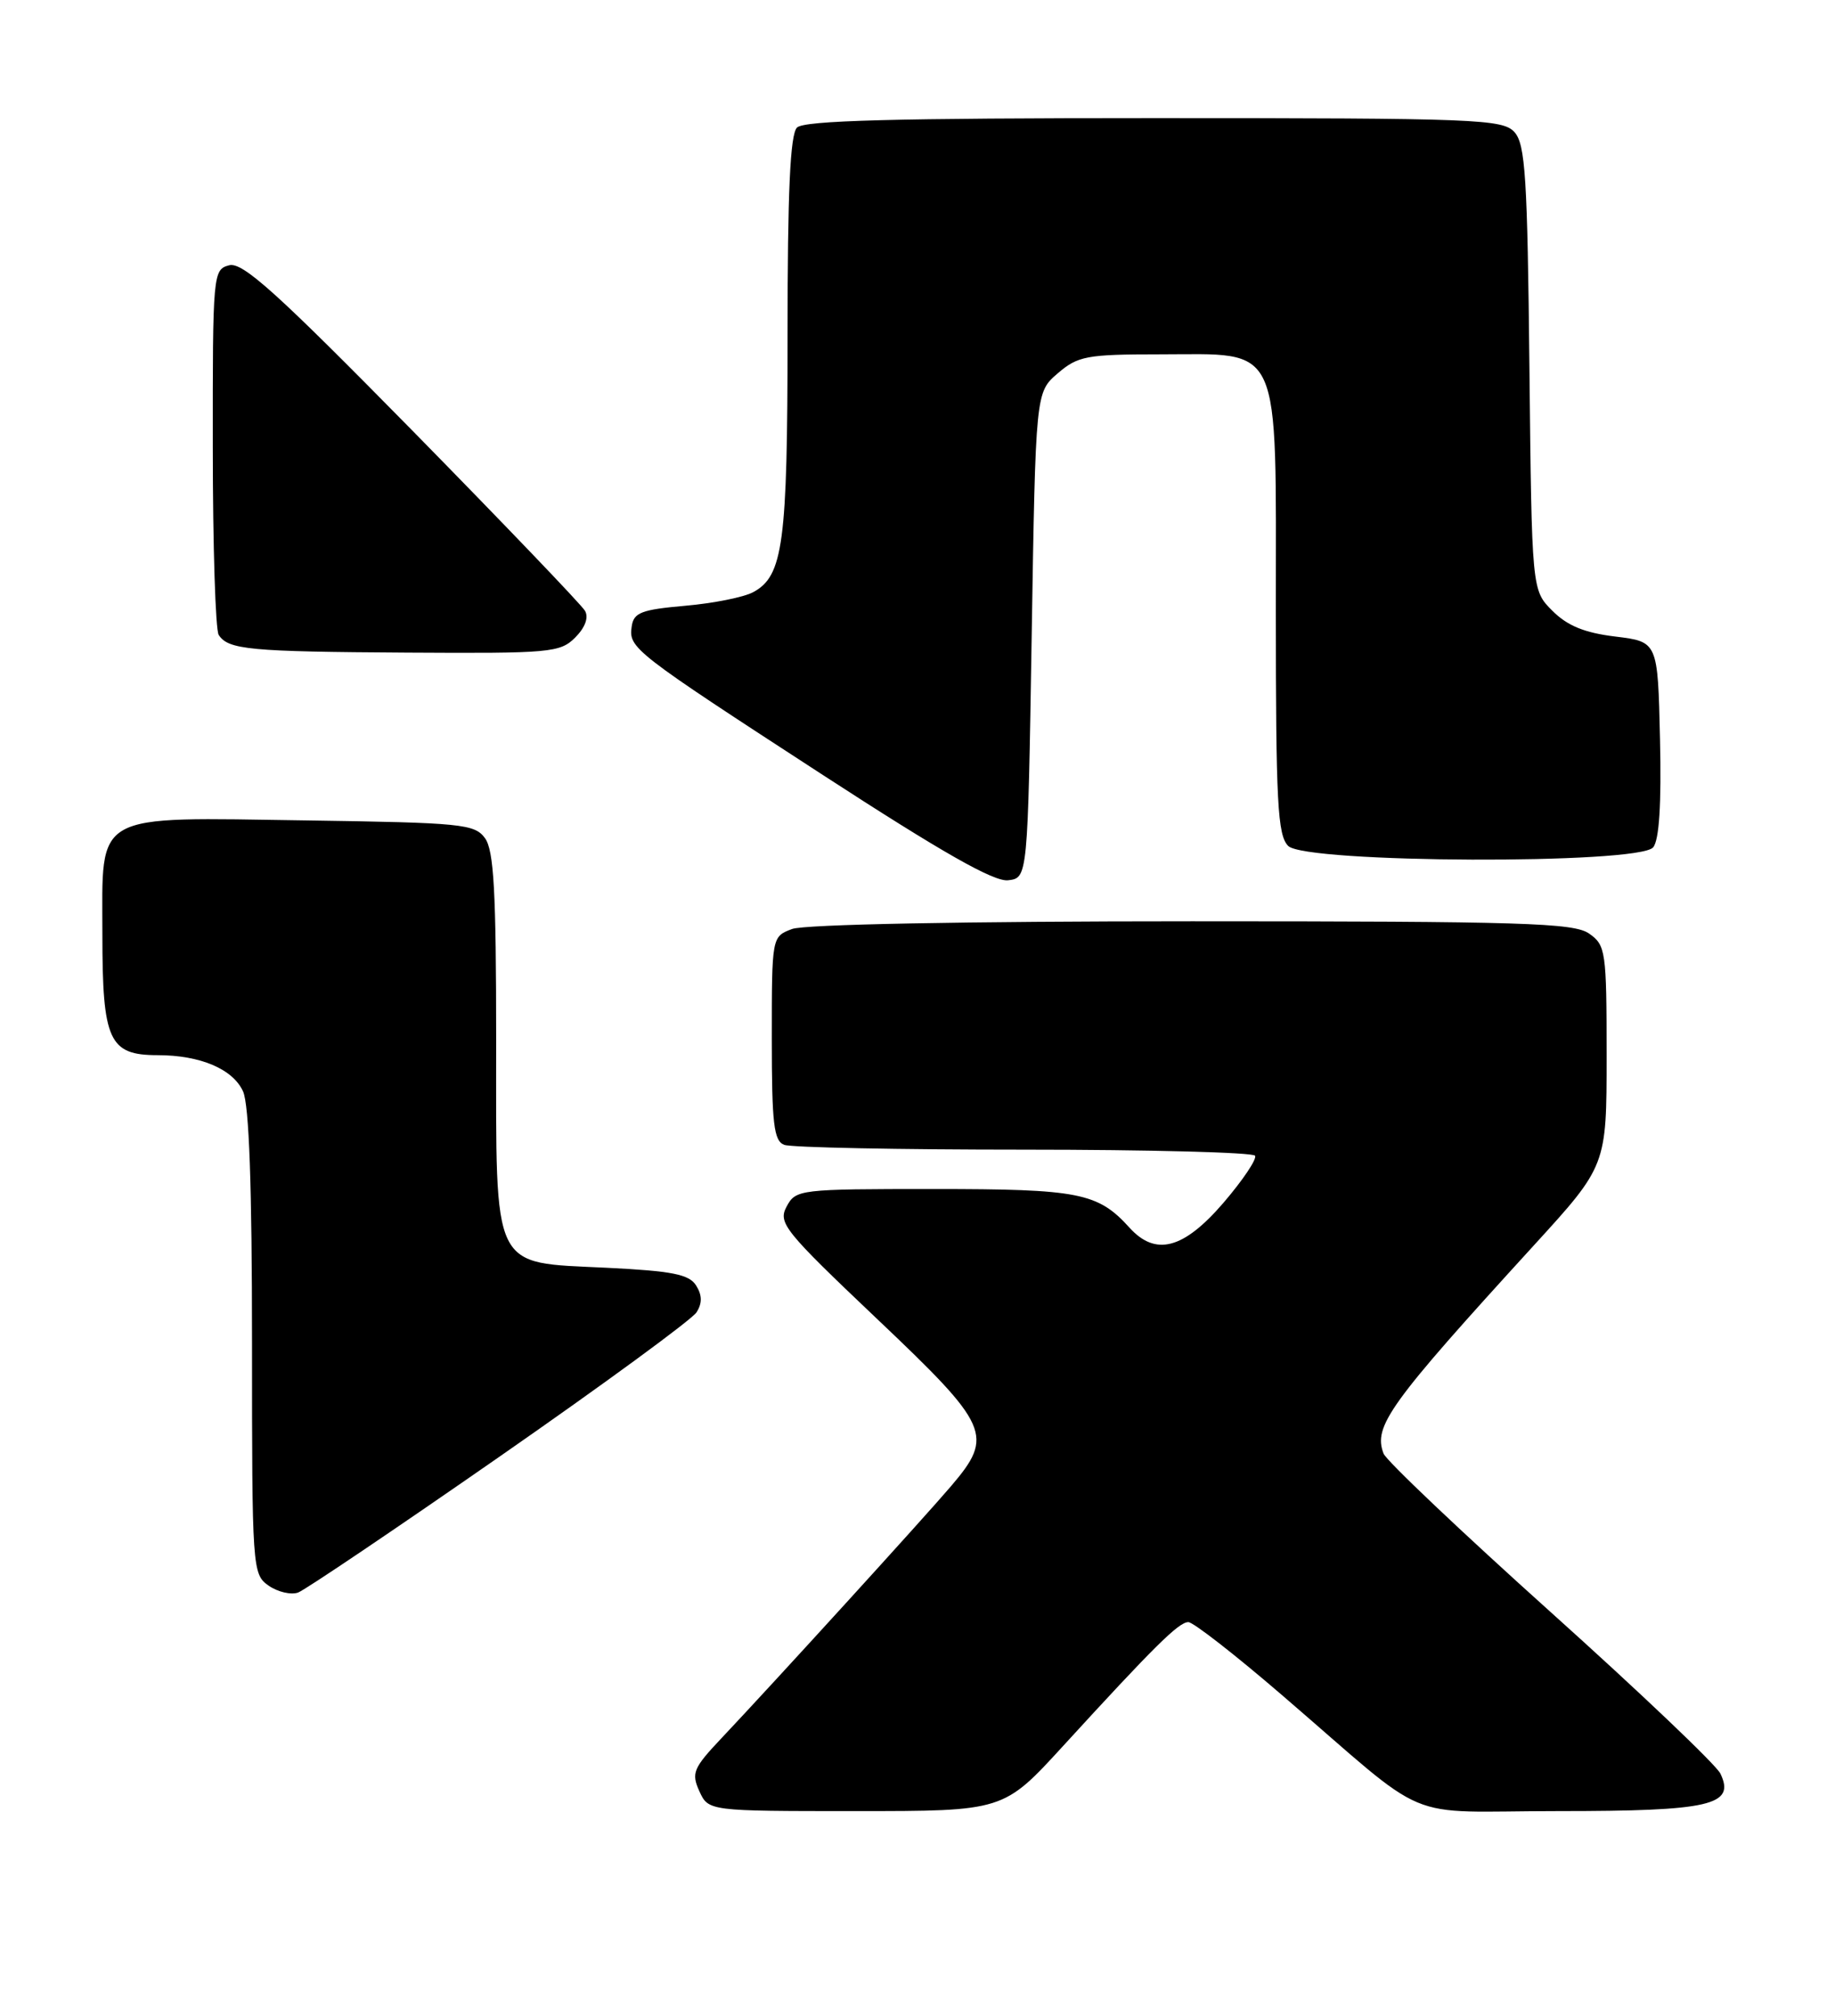 <?xml version="1.0" encoding="UTF-8" standalone="no"?>
<!DOCTYPE svg PUBLIC "-//W3C//DTD SVG 1.1//EN" "http://www.w3.org/Graphics/SVG/1.1/DTD/svg11.dtd" >
<svg xmlns="http://www.w3.org/2000/svg" xmlns:xlink="http://www.w3.org/1999/xlink" version="1.1" viewBox="0 0 233 256">
 <g >
 <path fill="currentColor"
d=" M 134.96 221.76 C 146.59 209.05 149.67 206.00 150.89 206.00 C 151.51 206.00 156.85 210.16 162.76 215.25 C 182.19 231.96 177.51 230.00 197.89 230.00 C 217.18 230.00 220.38 229.26 218.45 225.24 C 217.93 224.14 208.23 214.91 196.90 204.73 C 185.57 194.55 176.02 185.49 175.68 184.60 C 174.34 181.12 176.37 178.30 194.75 158.17 C 204.00 148.04 204.00 148.04 204.00 134.08 C 204.00 120.78 203.89 120.04 201.78 118.56 C 199.84 117.20 193.36 117.00 151.34 117.00 C 122.44 117.00 102.10 117.39 100.57 117.98 C 98.00 118.95 98.00 118.95 98.00 131.87 C 98.00 142.73 98.25 144.88 99.58 145.39 C 100.45 145.73 114.15 146.00 130.02 146.00 C 145.90 146.00 159.10 146.35 159.36 146.77 C 159.62 147.19 157.80 149.89 155.33 152.77 C 150.27 158.64 146.73 159.57 143.41 155.90 C 139.40 151.47 137.02 151.00 118.58 151.00 C 101.49 151.00 101.04 151.05 99.88 153.23 C 98.77 155.30 99.56 156.29 111.35 167.48 C 125.71 181.10 126.24 182.30 120.77 188.72 C 117.36 192.73 98.33 213.62 91.63 220.72 C 88.02 224.54 87.76 225.17 88.80 227.47 C 89.96 230.00 89.96 230.00 108.69 230.00 C 127.42 230.00 127.42 230.00 134.96 221.76 Z  M 63.45 184.97 C 76.62 175.81 87.87 167.57 88.44 166.66 C 89.18 165.50 89.16 164.48 88.39 163.25 C 87.50 161.83 85.36 161.41 77.05 161.00 C 62.28 160.28 63.00 161.76 63.00 132.08 C 63.00 113.21 62.71 107.99 61.58 106.44 C 60.27 104.64 58.60 104.48 38.99 104.19 C 11.51 103.79 13.00 102.97 13.00 118.69 C 13.00 132.16 13.84 134.00 20.01 134.00 C 25.42 134.00 29.57 135.76 30.86 138.60 C 31.63 140.28 32.00 150.65 32.00 170.49 C 32.00 199.28 32.04 199.92 34.11 201.37 C 35.28 202.18 36.97 202.57 37.86 202.24 C 38.76 201.90 50.28 194.13 63.45 184.97 Z  M 131.00 80.66 C 131.50 49.82 131.50 49.82 134.31 47.41 C 136.87 45.21 137.98 45.00 147.24 45.00 C 162.93 45.00 162.00 42.94 162.00 77.60 C 162.00 101.96 162.22 106.07 163.57 107.43 C 165.77 109.63 208.09 109.80 209.91 107.61 C 210.68 106.68 210.97 102.12 210.78 93.86 C 210.50 81.50 210.50 81.50 205.12 80.84 C 201.21 80.37 199.01 79.47 197.12 77.57 C 194.50 74.96 194.50 74.96 194.20 46.76 C 193.95 22.52 193.68 18.31 192.30 16.78 C 190.80 15.13 187.59 15.00 146.55 15.00 C 113.54 15.00 102.10 15.30 101.20 16.20 C 100.33 17.07 100.00 24.32 100.00 42.55 C 100.00 69.00 99.45 73.15 95.64 75.20 C 94.47 75.84 90.58 76.62 87.00 76.93 C 81.43 77.42 80.46 77.79 80.21 79.56 C 79.81 82.31 80.36 82.74 104.50 98.43 C 119.66 108.28 126.20 112.00 128.00 111.79 C 130.50 111.50 130.50 111.50 131.00 80.66 Z  M 73.03 80.97 C 74.30 79.70 74.77 78.42 74.28 77.57 C 73.85 76.82 63.98 66.52 52.35 54.67 C 35.14 37.16 30.80 33.24 29.10 33.69 C 27.05 34.22 27.00 34.72 27.02 56.87 C 27.02 69.31 27.36 80.01 27.77 80.63 C 28.98 82.51 31.67 82.76 51.75 82.88 C 69.85 82.99 71.12 82.88 73.03 80.97 Z "/>
</g>
</svg>